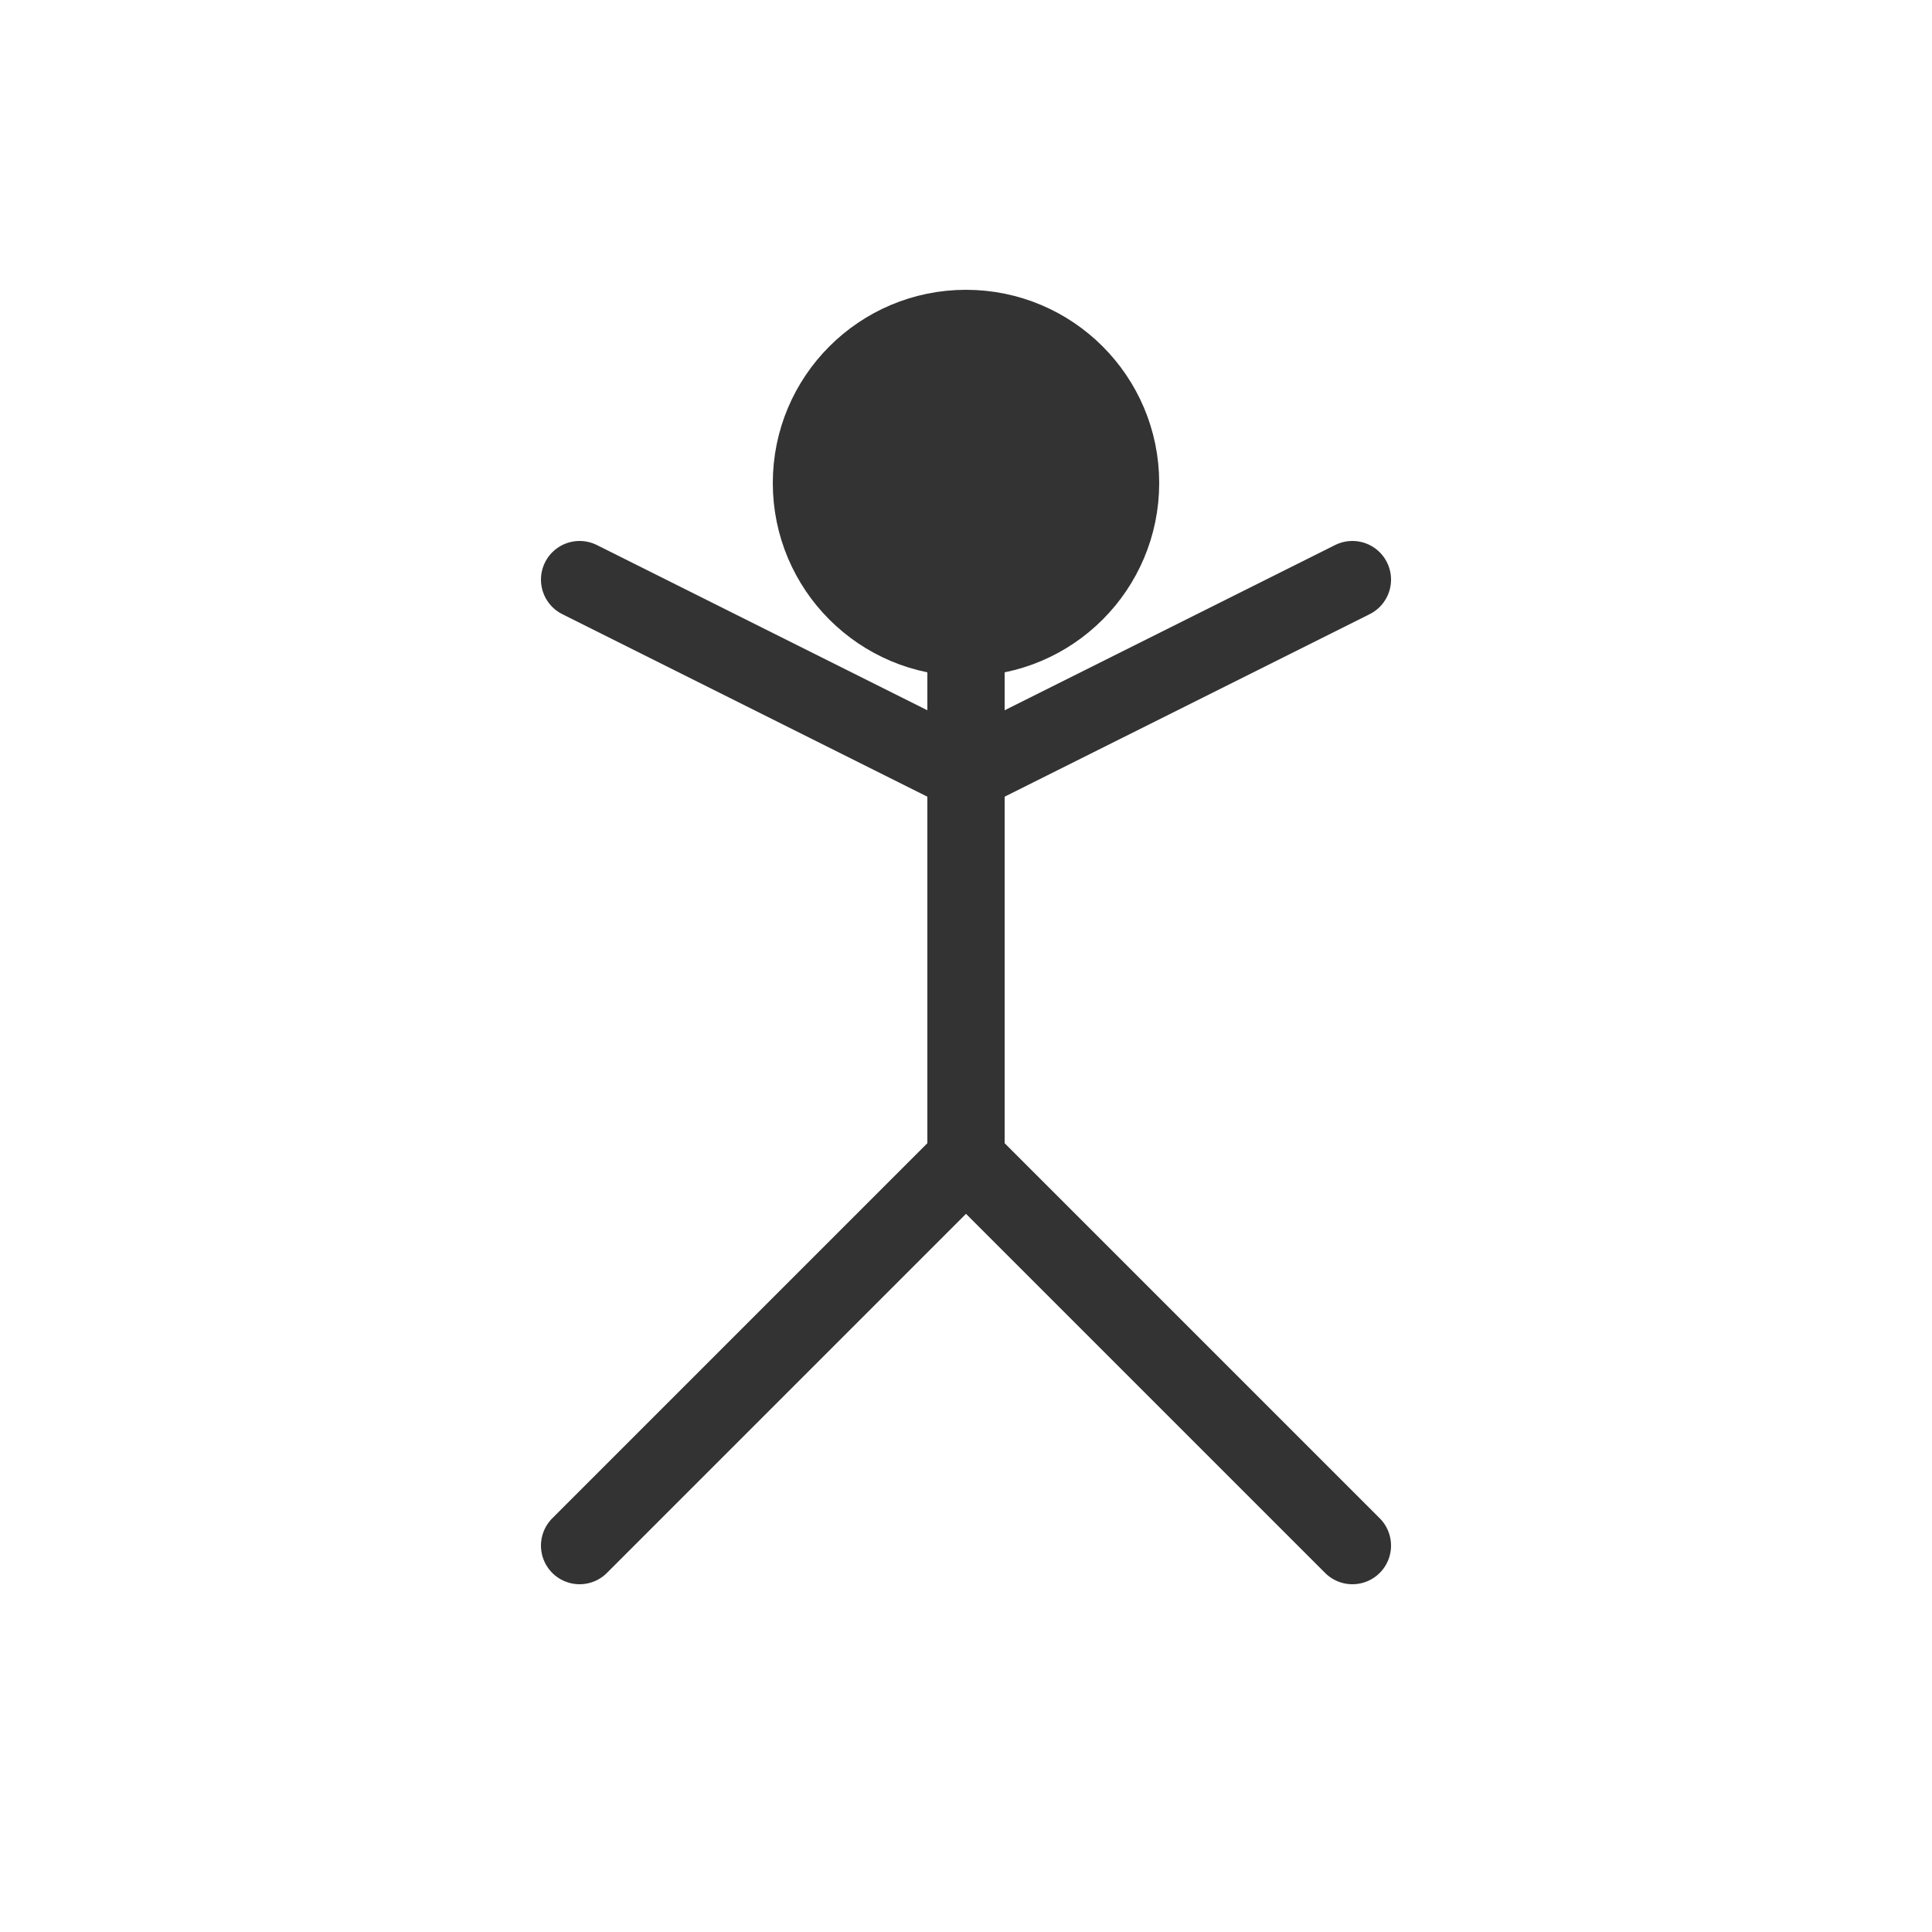 <svg width="150" height="150" viewBox="0 0 100 100" xmlns="http://www.w3.org/2000/svg">
  <style>
    .runner {
      stroke: #333;
      stroke-width: 4;
      stroke-linecap: round;
      fill: none;
    }
    .head { fill: #333; }
    #leg1, #leg2, #arm1, #arm2 {
      animation: run 0.6s infinite ease-in-out;
      transform-origin: 50px 40px;
    }
    #leg2, #arm1 { animation-delay: -0.3s; }

    @keyframes run {
      0%, 100% { transform: rotate(45deg); }
      50% { transform: rotate(-45deg); }
    }
    #body {
      animation: bounce 0.6s infinite ease-in-out;
    }
    @keyframes bounce {
        0%, 100% { transform: translateY(0); }
        50% { transform: translateY(3px); }
    }
  </style>

  <g class="runner" id="body">
    <!-- Head -->
    <circle class="head" cx="50" cy="25" r="8"/>
    <!-- Body -->
    <line x1="50" y1="33" x2="50" y2="60"/>
    <!-- Limbs -->
    <g id="limbs">
      <line id="arm1" x1="50" y1="40" x2="70" y2="30"/>
      <line id="arm2" x1="50" y1="40" x2="30" y2="30"/>
      <line id="leg1" x1="50" y1="60" x2="70" y2="80"/>
      <line id="leg2" x1="50" y1="60" x2="30" y2="80"/>
    </g>
  </g>
</svg>
